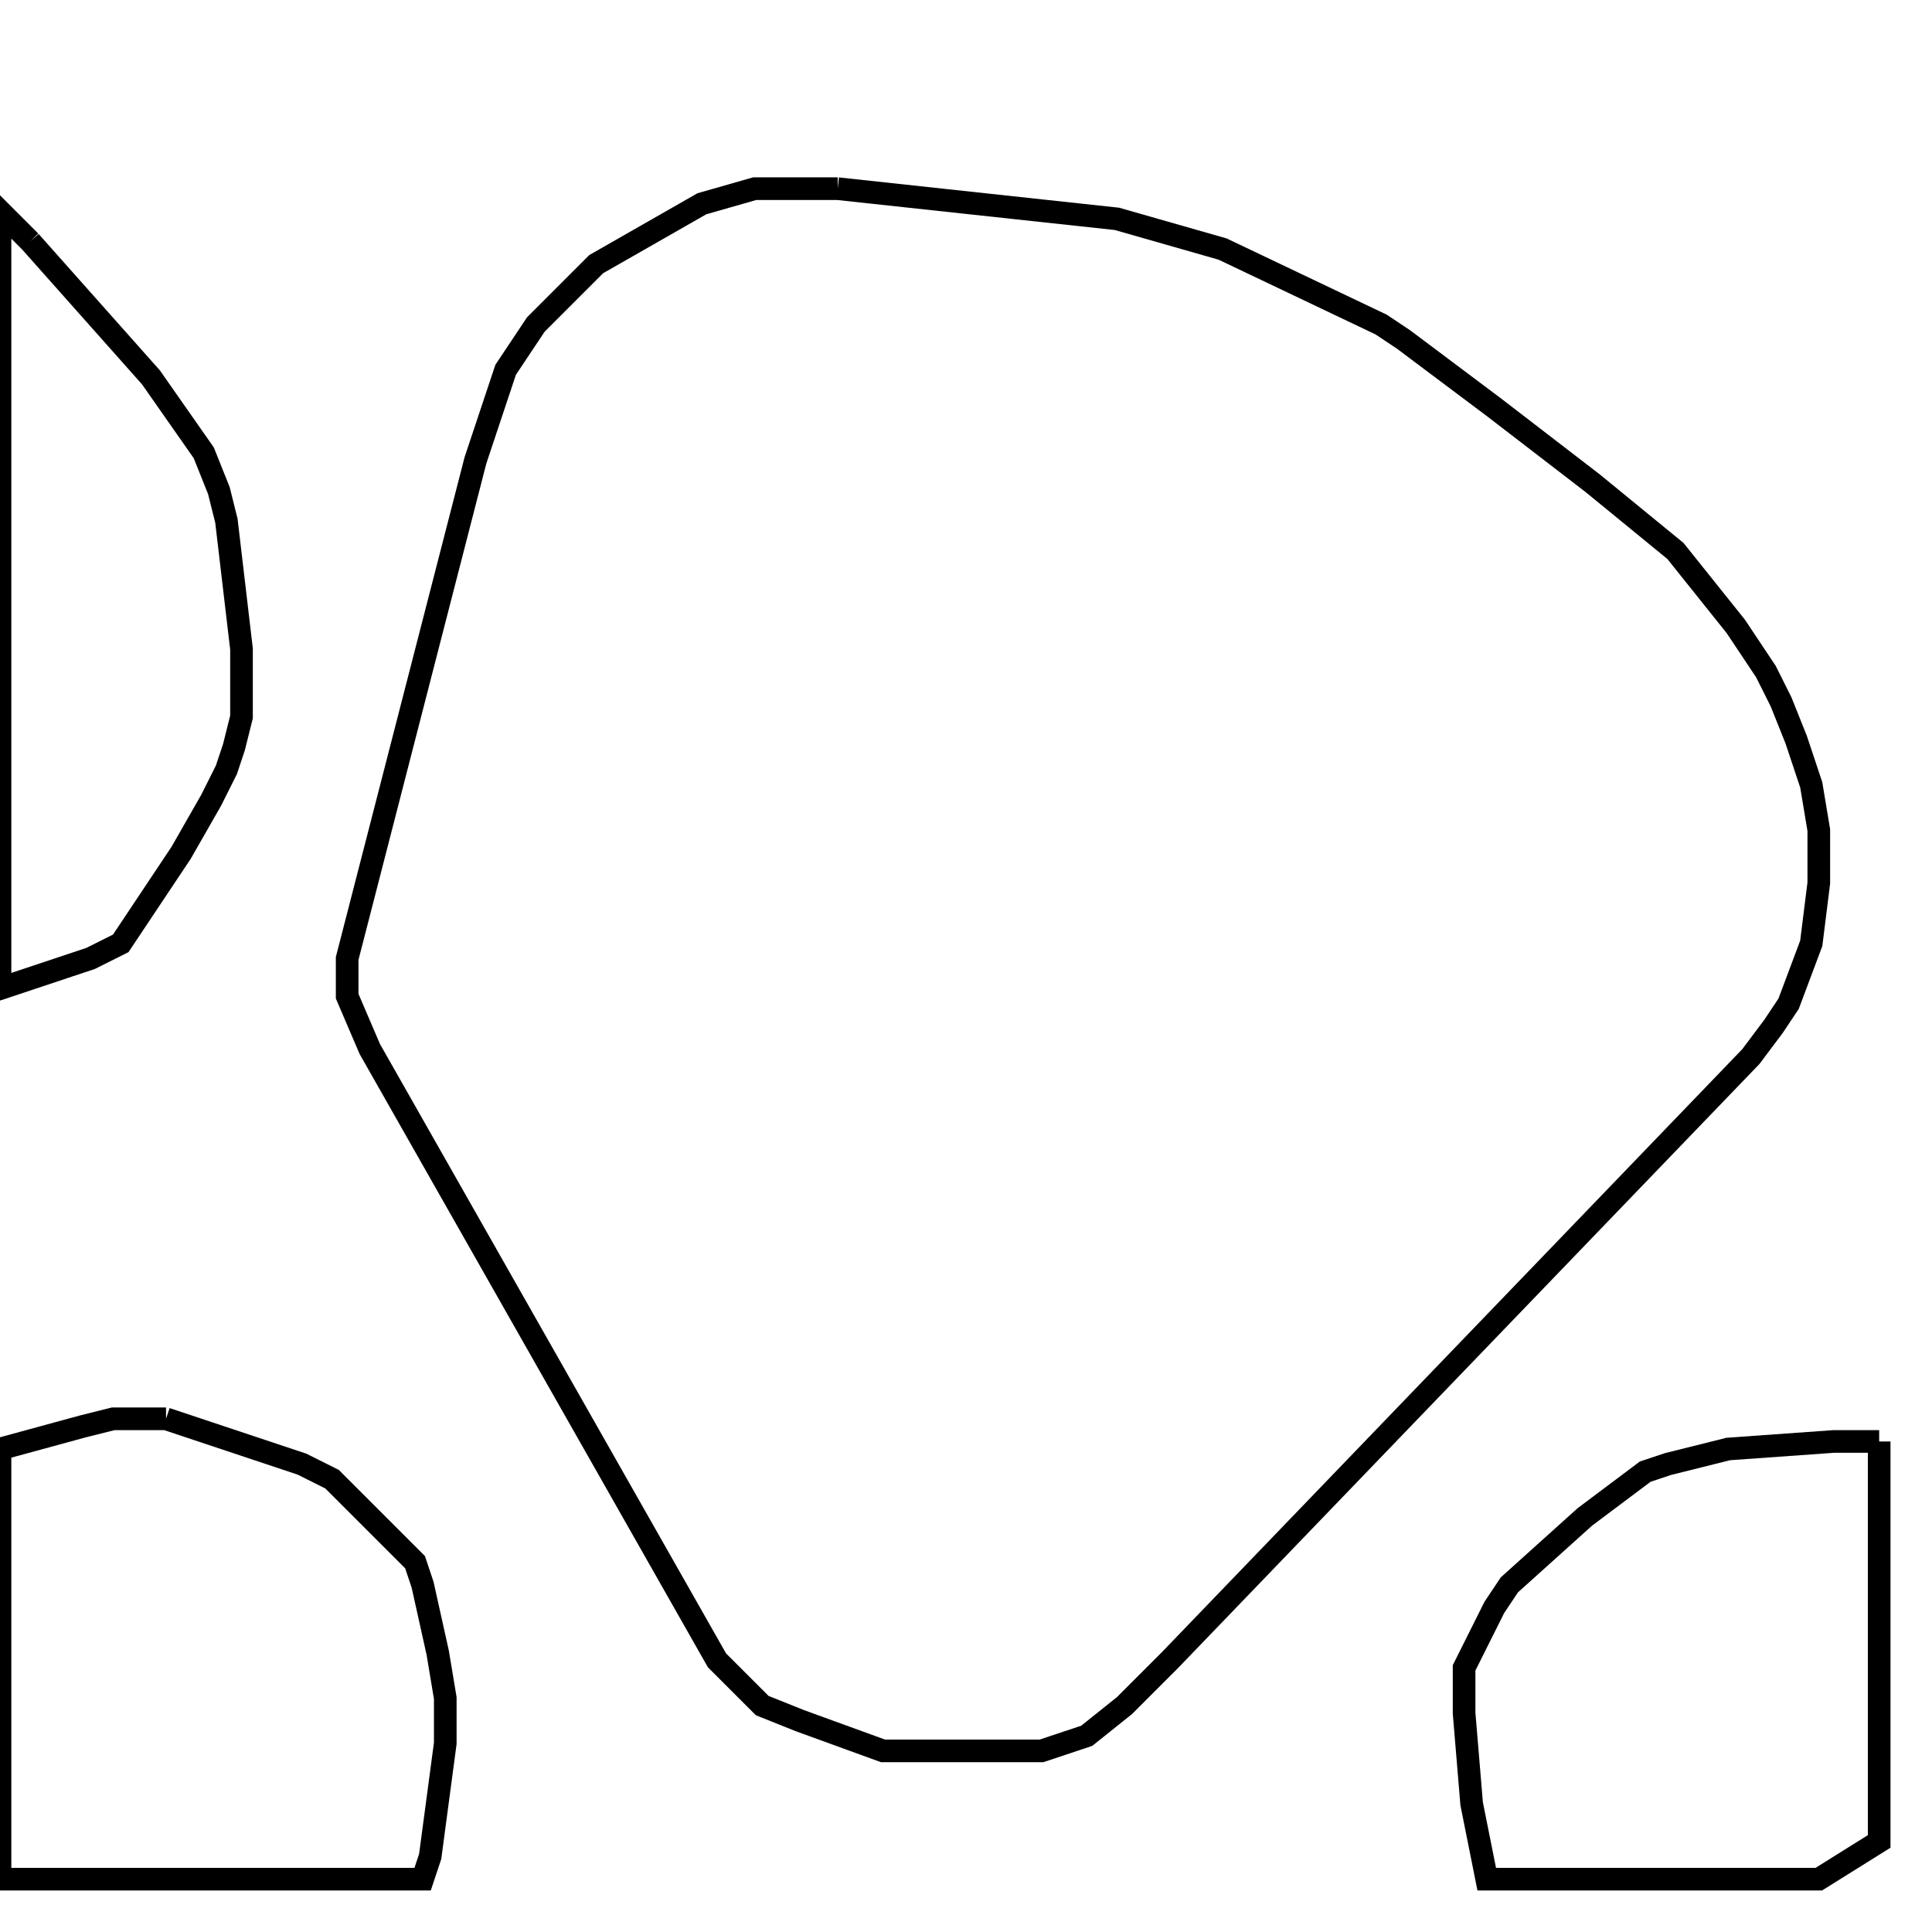 <svg width="256" height="256" xmlns="http://www.w3.org/2000/svg" fill-opacity="0" stroke="black" stroke-width="3" ><path d="M111 25 148 29 162 33 183 43 186 45 198 54 211 64 222 73 230 83 234 89 236 93 238 98 240 104 241 110 241 117 240 125 237 133 235 136 232 140 155 220 149 226 144 230 138 232 117 232 106 228 101 226 95 220 49 139 46 132 46 127 63 61 67 49 71 43 79 35 93 27 100 25 111 25 "/><path d="M22 188 40 194 44 196 55 207 56 210 58 219 59 225 59 231 57 246 56 249 0 249 0 192 11 189 15 188 22 188 "/><path d="M249 191 249 244 241 249 197 249 195 239 194 227 194 221 198 213 200 210 210 201 218 195 221 194 229 192 243 191 249 191 "/><path d="M4 32 20 50 27 60 29 65 30 69 32 86 32 95 31 99 30 102 28 106 24 113 16 125 12 127 0 131 0 28 4 32 "/></svg>